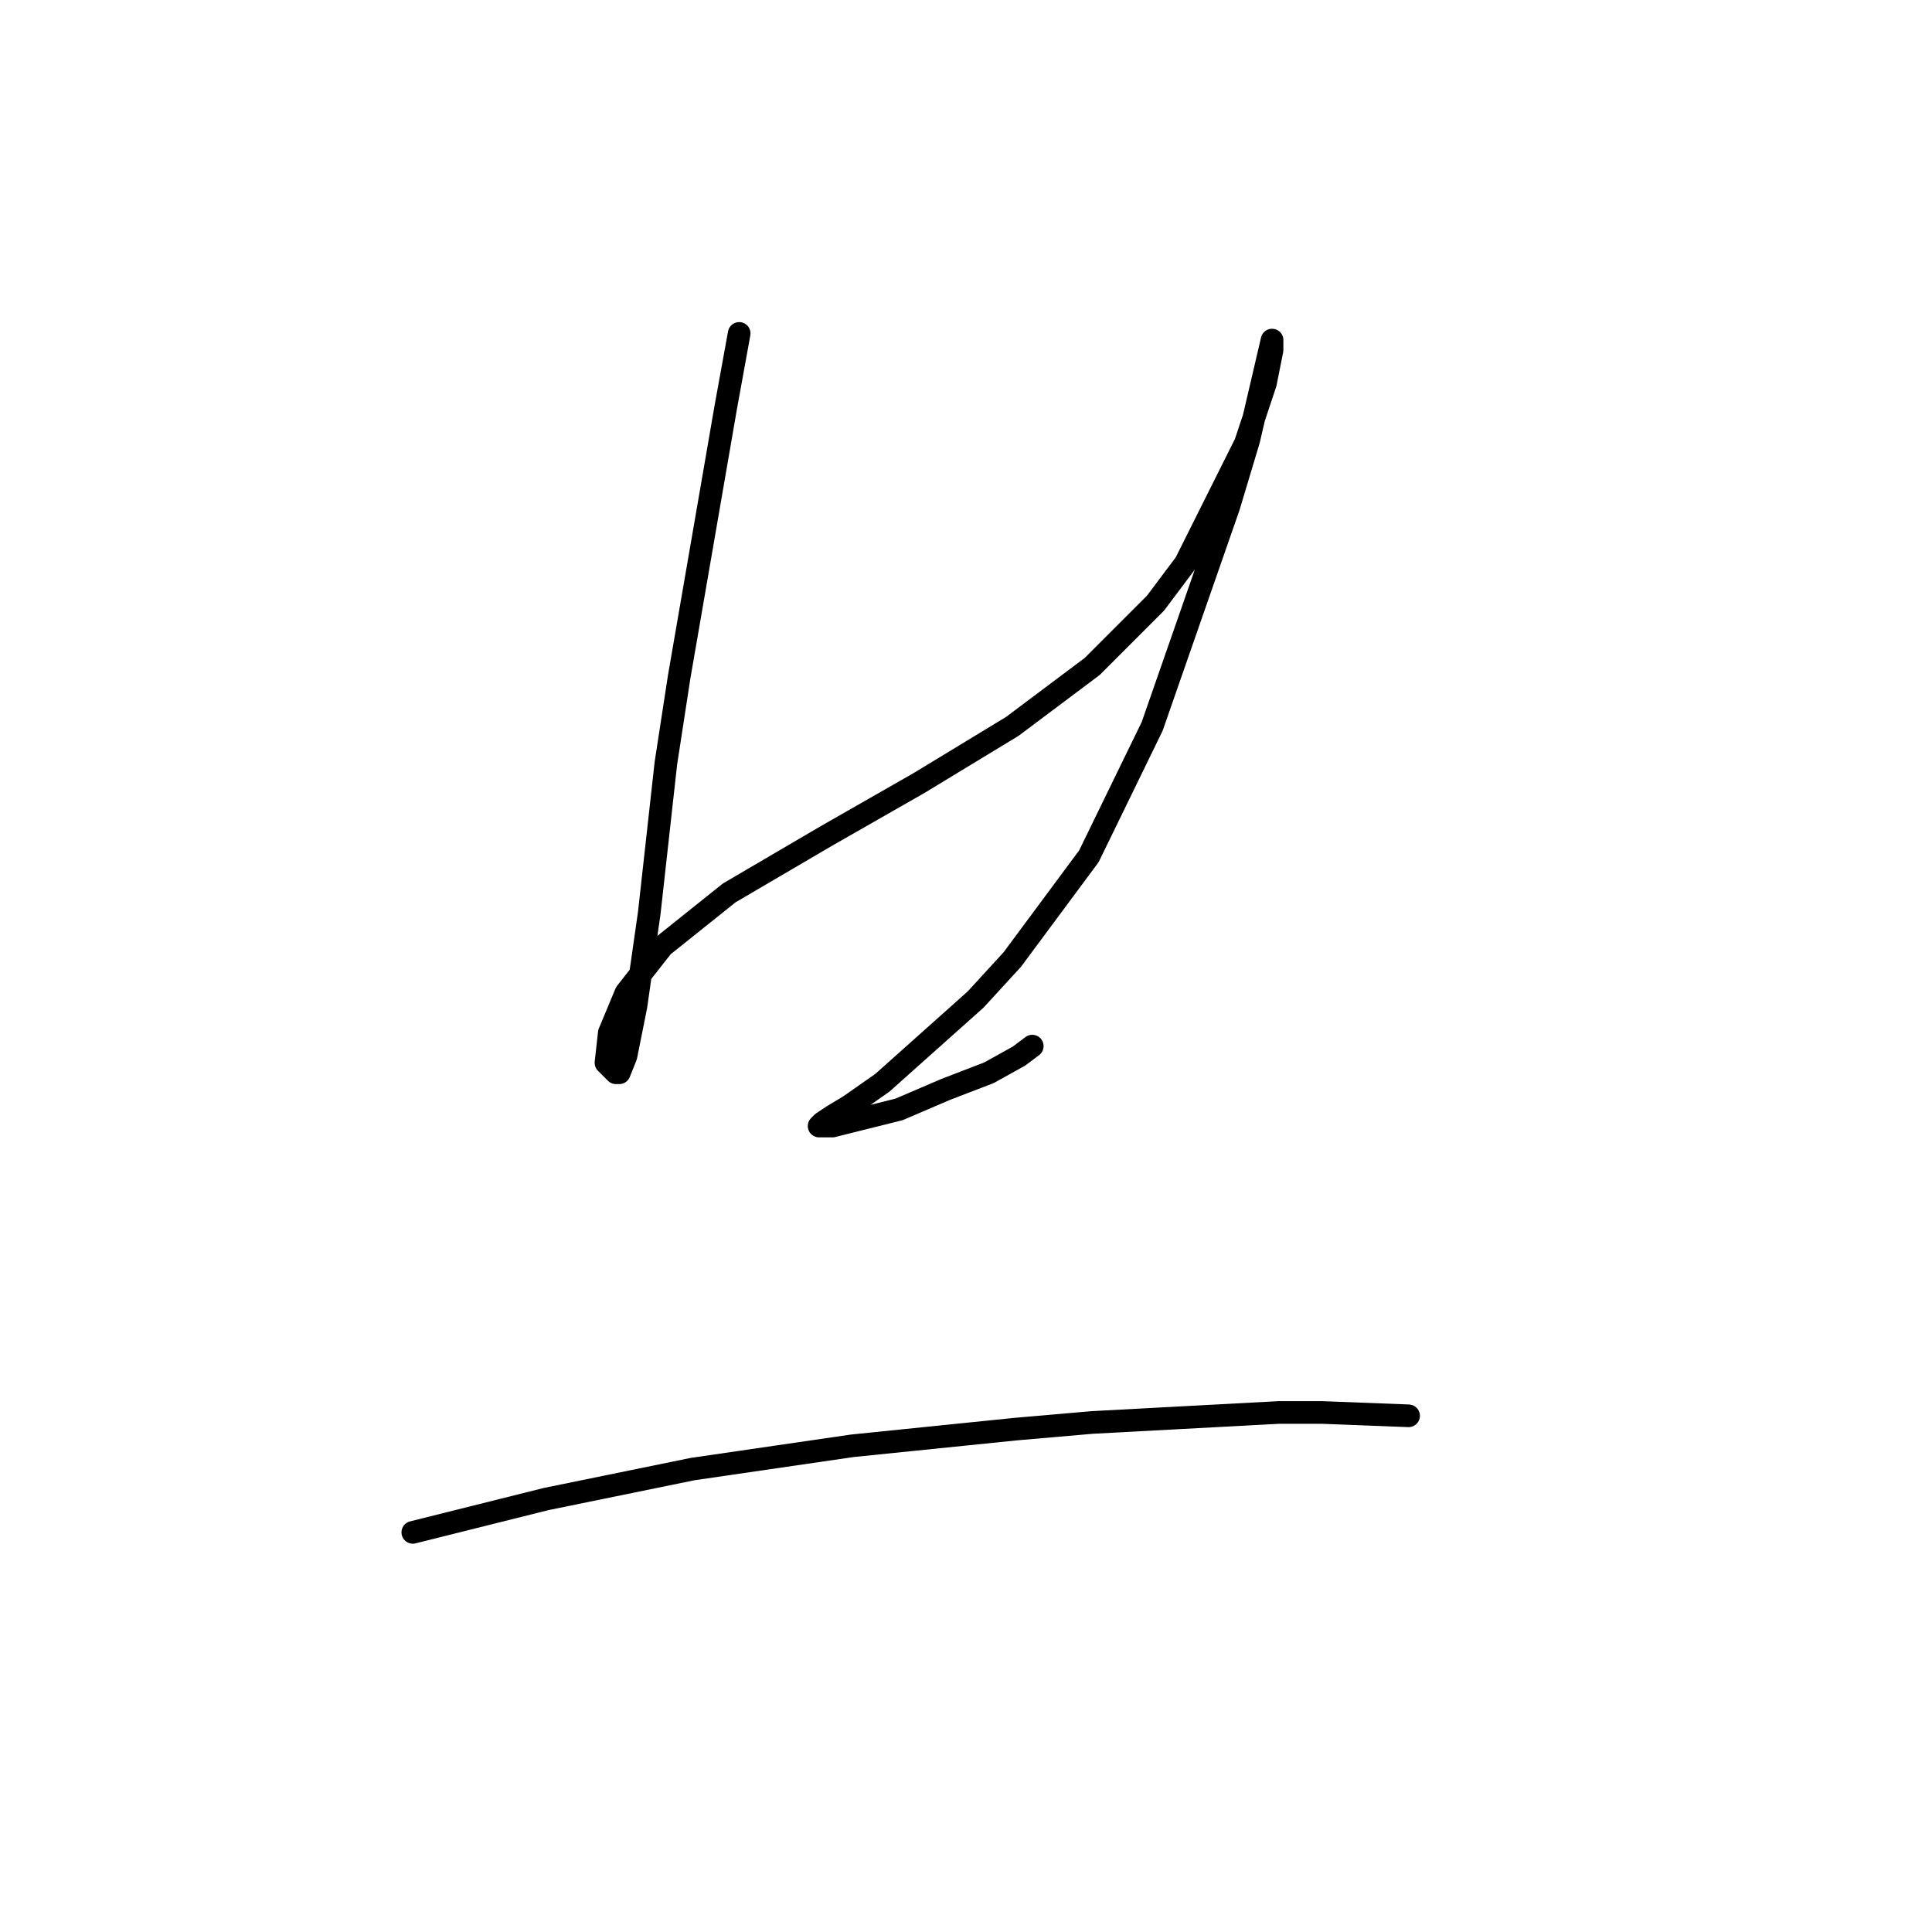 <?xml version="1.0" standalone="no"?>
    <svg width="256" height="256" xmlns="http://www.w3.org/2000/svg" version="1.1">
    <polyline stroke="black" stroke-width="3" stroke-linecap="round" fill="transparent" stroke-linejoin="round" points="97.946 44.179 96.181 53.888 90.003 89.633 88.237 101.106 86.031 120.965 84.266 133.321 82.942 139.941 82.059 142.147 81.618 142.147 80.294 140.823 80.735 136.852 82.942 131.556 87.796 125.378 96.622 118.317 109.42 110.815 121.776 103.754 134.133 96.252 144.724 88.309 153.108 79.924 157.08 74.629 165.023 58.742 167.671 50.798 168.554 46.385 168.554 45.062 165.465 58.301 162.817 67.126 152.667 96.252 144.282 113.463 134.133 127.143 129.278 132.439 116.922 143.471 112.509 146.56 110.302 147.884 108.979 148.767 108.537 149.208 108.979 149.208 110.302 149.208 119.128 147.002 125.307 144.354 131.043 142.147 135.015 139.941 136.78 138.617 136.78 138.617 " />
        <polyline stroke="black" stroke-width="3" stroke-linecap="round" fill="transparent" stroke-linejoin="round" points="54.699 203.047 72.351 198.634 91.768 194.662 112.95 191.573 134.574 189.366 144.724 188.484 169.436 187.16 175.173 187.16 186.647 187.601 186.647 187.601 " />
        </svg>